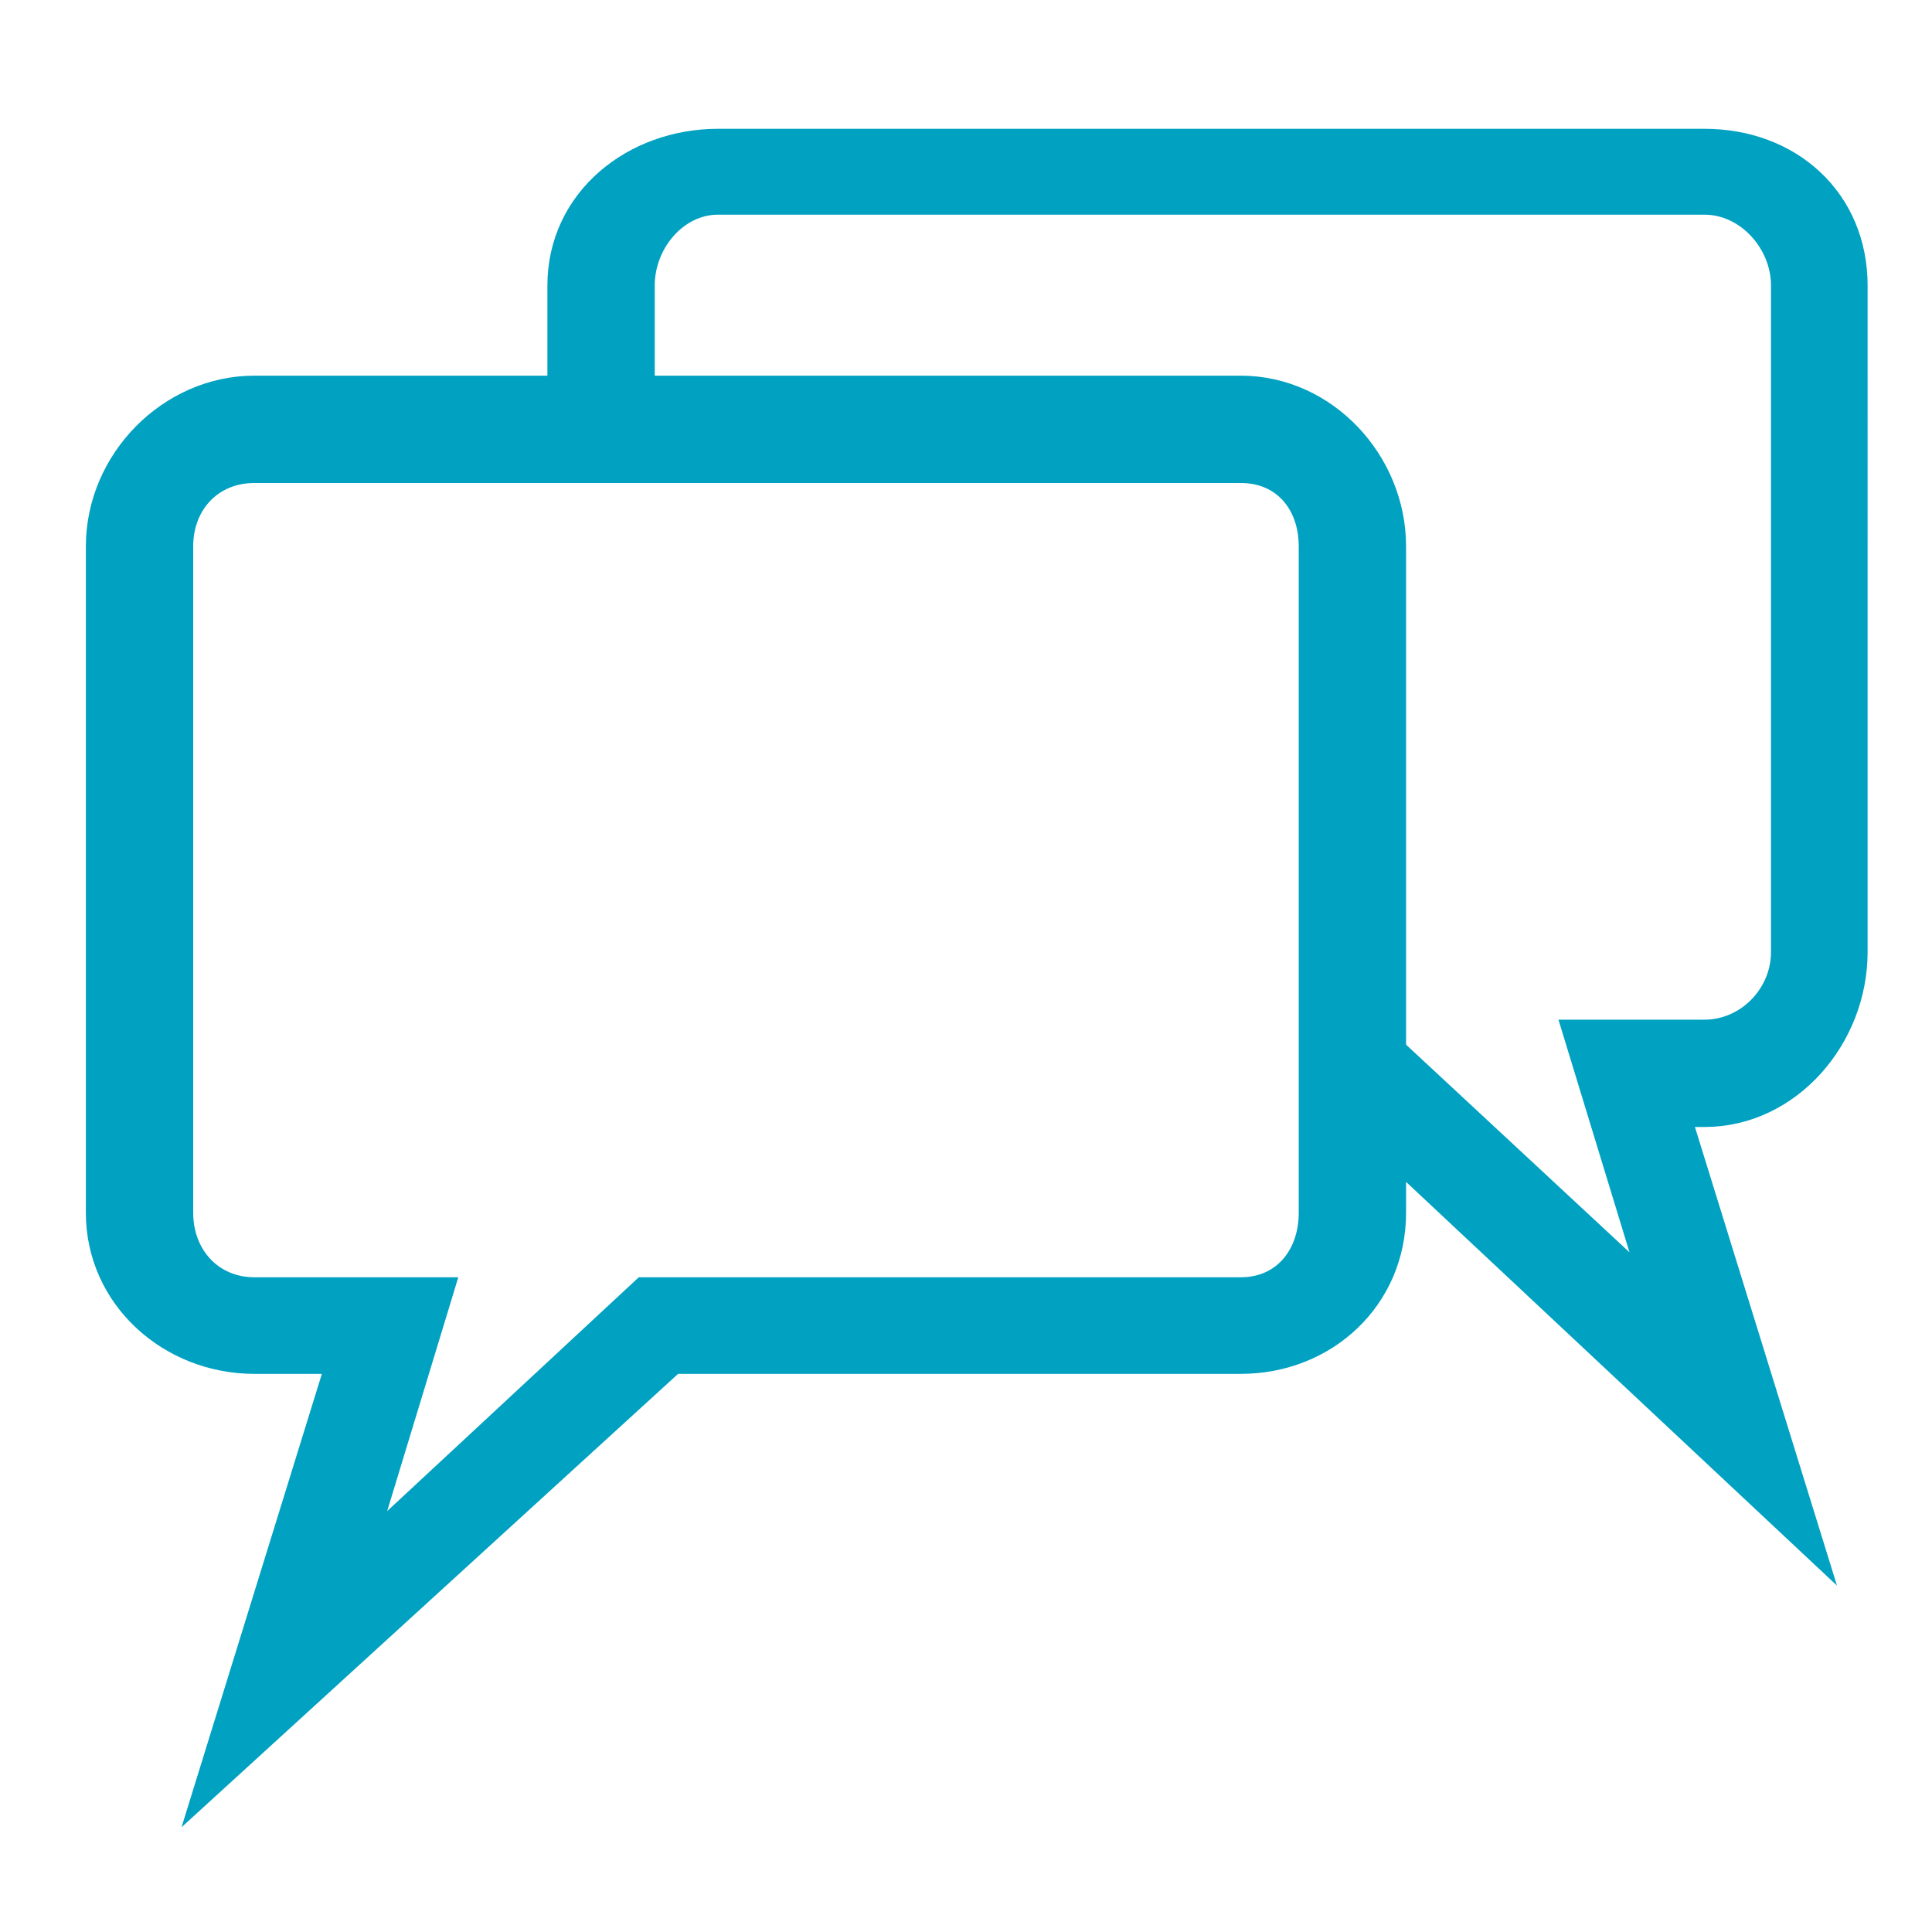 <?xml version="1.0" encoding="utf-8"?>
<!-- Generator: Adobe Illustrator 18.1.0, SVG Export Plug-In . SVG Version: 6.00 Build 0)  -->
<svg version="1.1" id="Layer_1" xmlns="http://www.w3.org/2000/svg" xmlns:xlink="http://www.w3.org/1999/xlink" x="0px" y="0px"
	 width="180px" height="180px" viewBox="0 0 180 180" enable-background="new 0 0 180 180" xml:space="preserve">
<path fill="#00A1C1" stroke="#00A1C1" stroke-width="4" stroke-miterlimit="10" d="M158.8,14H66.9C59.5,14,53,19.1,53,26.6V37H23.7
	C16.3,37,10,43.4,10,50.9V113c0,7.4,6.3,13,13.7,13h9L21,163.8L62.4,126h53.2c7.4,0,13.4-5.5,13.4-13v-7.5l38,35.6L155.2,103h3.6
	c7.4,0,13.2-6.8,13.2-14.3V26.6C172,19.1,166.3,14,158.8,14z M123,113c0,4.5-2.9,8-7.4,8H60.3L32,147.3L40,121H23.7
	c-4.5,0-7.7-3.5-7.7-8V50.9c0-4.5,3.2-7.9,7.7-7.9h91.9c4.5,0,7.4,3.4,7.4,7.9V113z M167,88.7c0,4.5-3.7,8.3-8.2,8.3h-10.9l8,26.2
	l-26.9-25V50.9c0-7.4-6-13.9-13.4-13.9H59V26.6c0-4.5,3.5-8.6,7.9-8.6h91.9c4.5,0,8.2,4.1,8.2,8.6V88.7z"/>
</svg>
